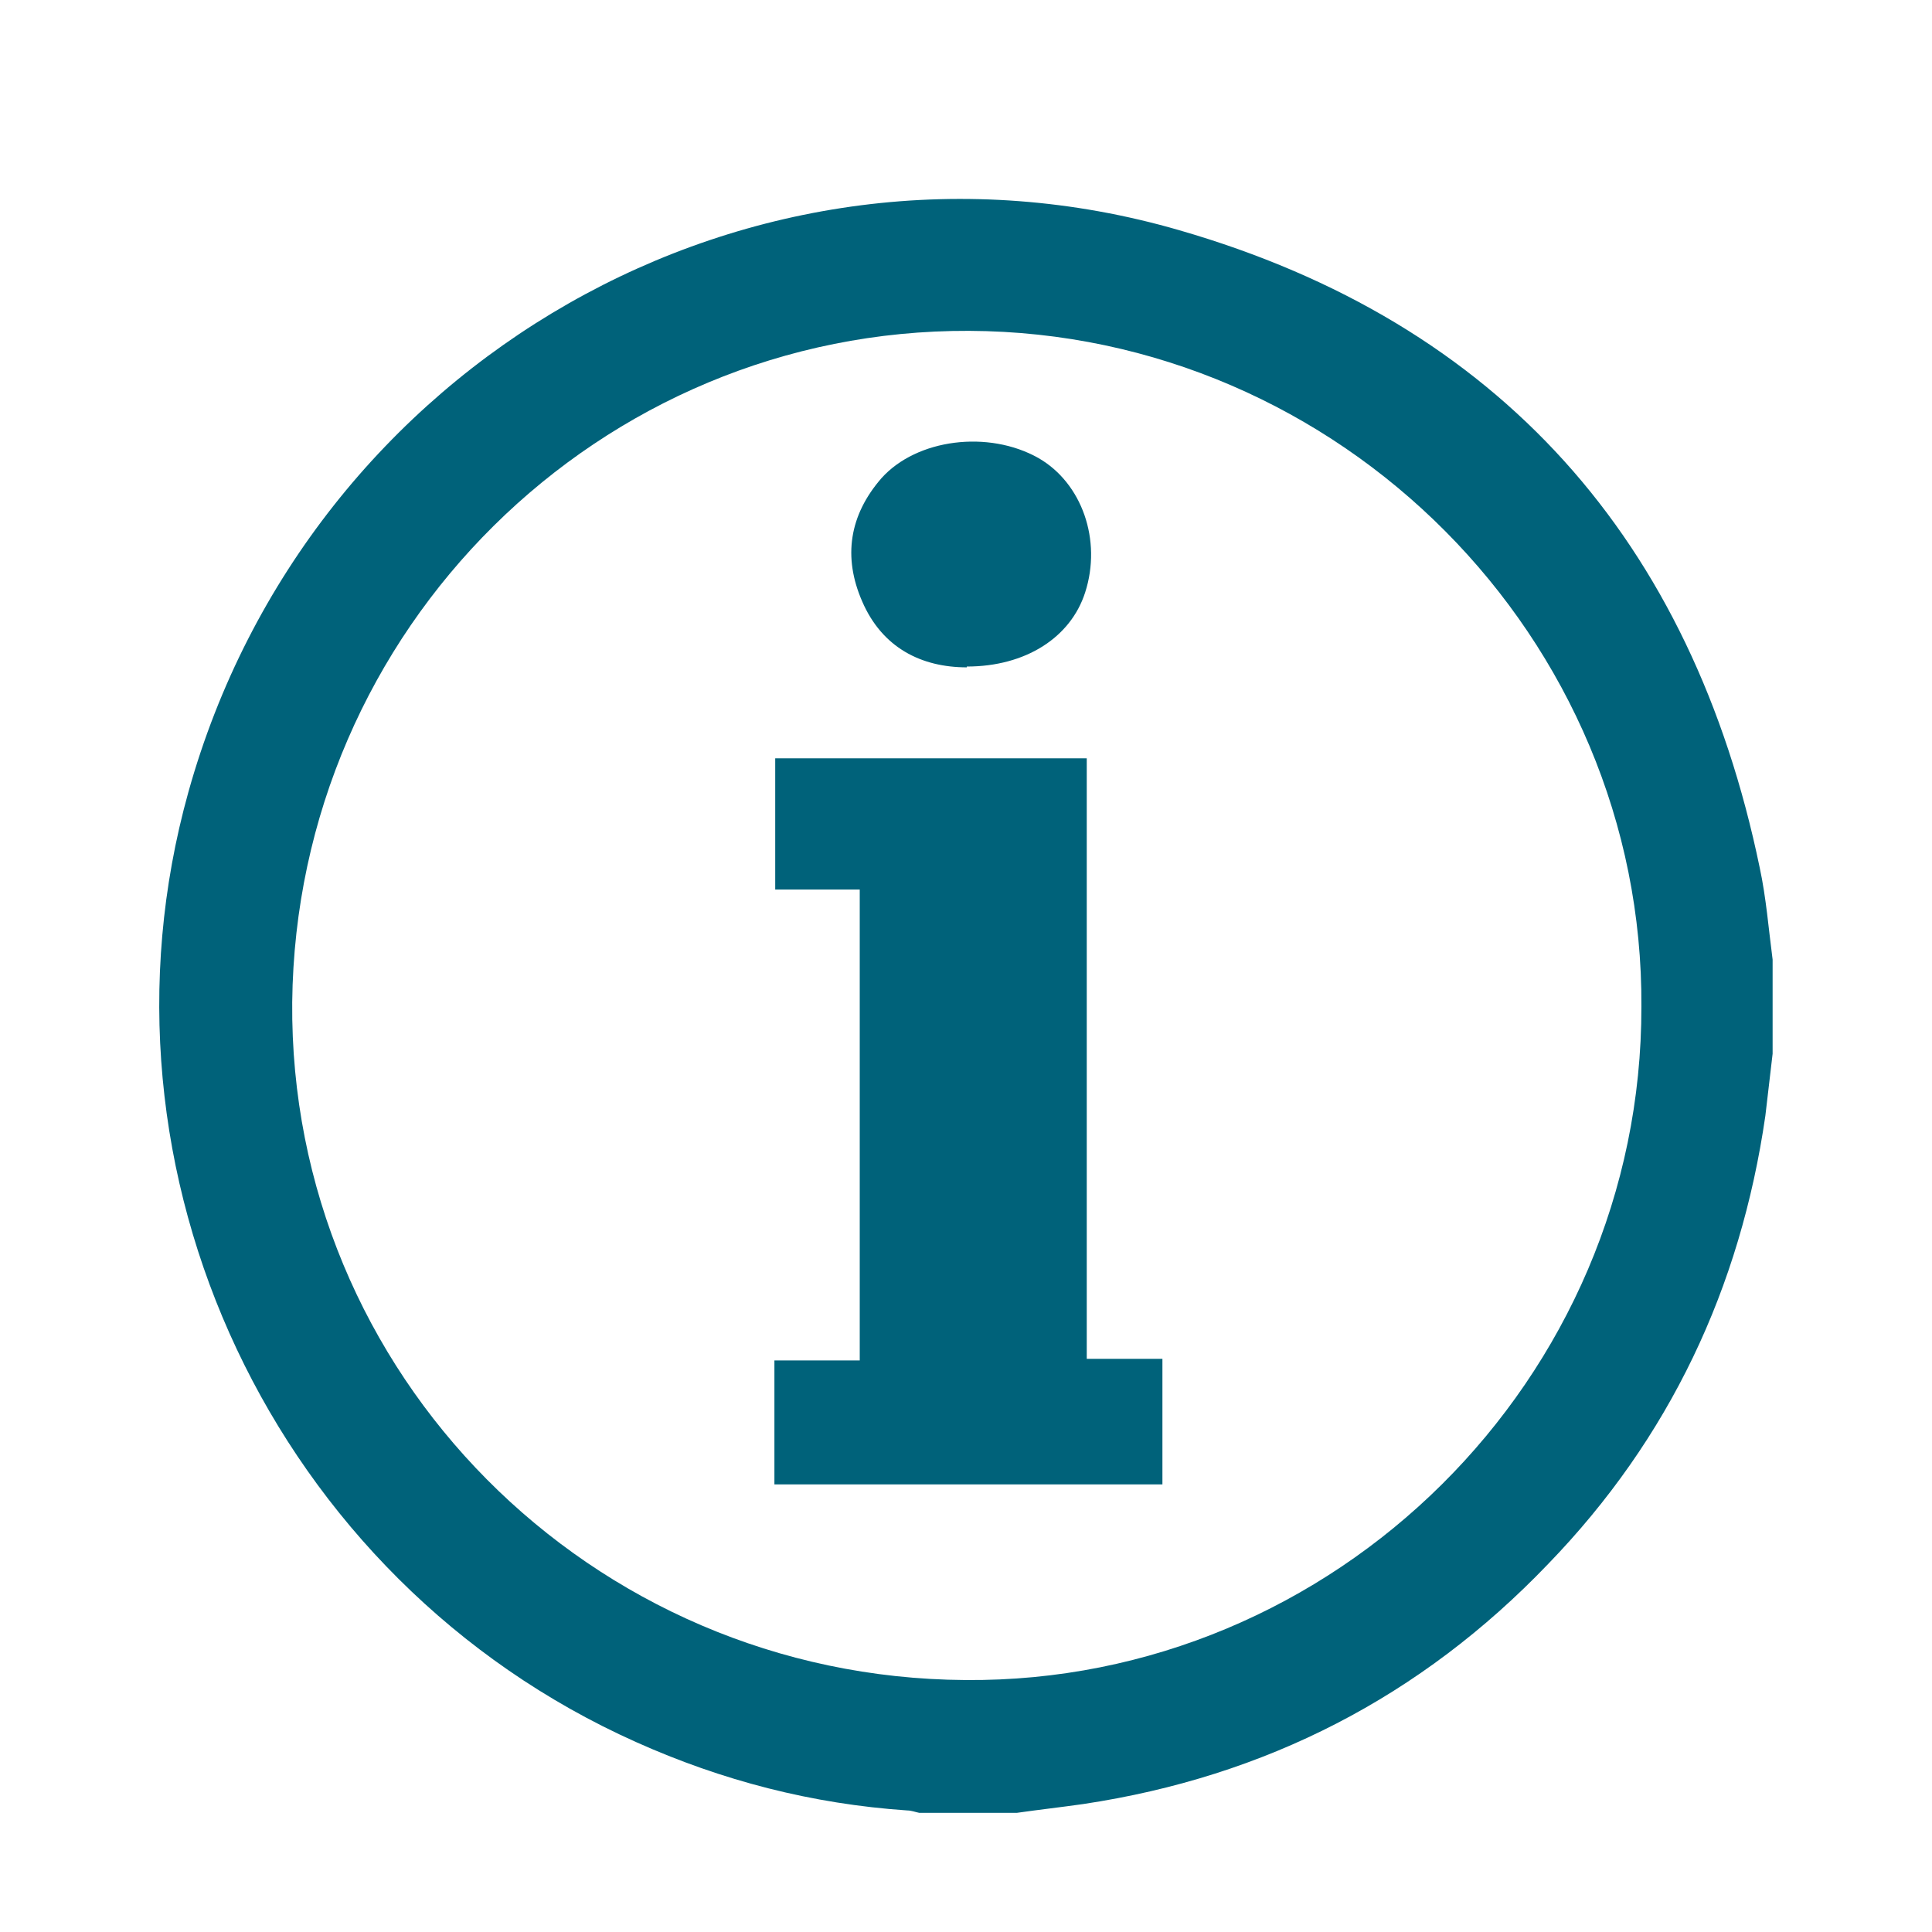 <?xml version="1.0" encoding="UTF-8"?><svg id="Layer_1" xmlns="http://www.w3.org/2000/svg" viewBox="0 0 24 24"><defs><style>.cls-1{fill:#00627a;}</style></defs><path class="cls-1" d="M12.63,22.52h-1.21c-.05-.01-.1-.03-.15-.03-1.18-.08-2.3-.37-3.37-.85C3.41,19.63,1.02,14.57,2.34,9.84,3.83,4.5,9.34,1.32,14.65,2.86c3.98,1.15,6.37,3.86,7.21,7.92,.08,.37,.11,.76,.16,1.14v1.17c-.03,.26-.06,.52-.09,.77-.31,2.14-1.19,4.01-2.7,5.57-1.58,1.65-3.51,2.64-5.77,2.98-.28,.04-.55,.07-.83,.11Zm7.76-10.01c.03-4.58-3.74-8.38-8.35-8.4-4.59-.02-8.36,3.7-8.41,8.34-.04,4.61,3.7,8.39,8.36,8.42,4.58,.04,8.41-3.73,8.4-8.37Z"/><path class="cls-1" d="M13.51,16.88h.93v1.56h-4.82v-1.54h1.06v-5.85h-1.05v-1.63h3.87v7.46Z"/><path class="cls-1" d="M12.01,8.29c-.56,0-1.05-.24-1.3-.82-.24-.55-.16-1.07,.24-1.53,.44-.49,1.33-.6,1.95-.25,.54,.31,.79,1.02,.58,1.67-.18,.56-.74,.92-1.47,.92Z"/></svg>